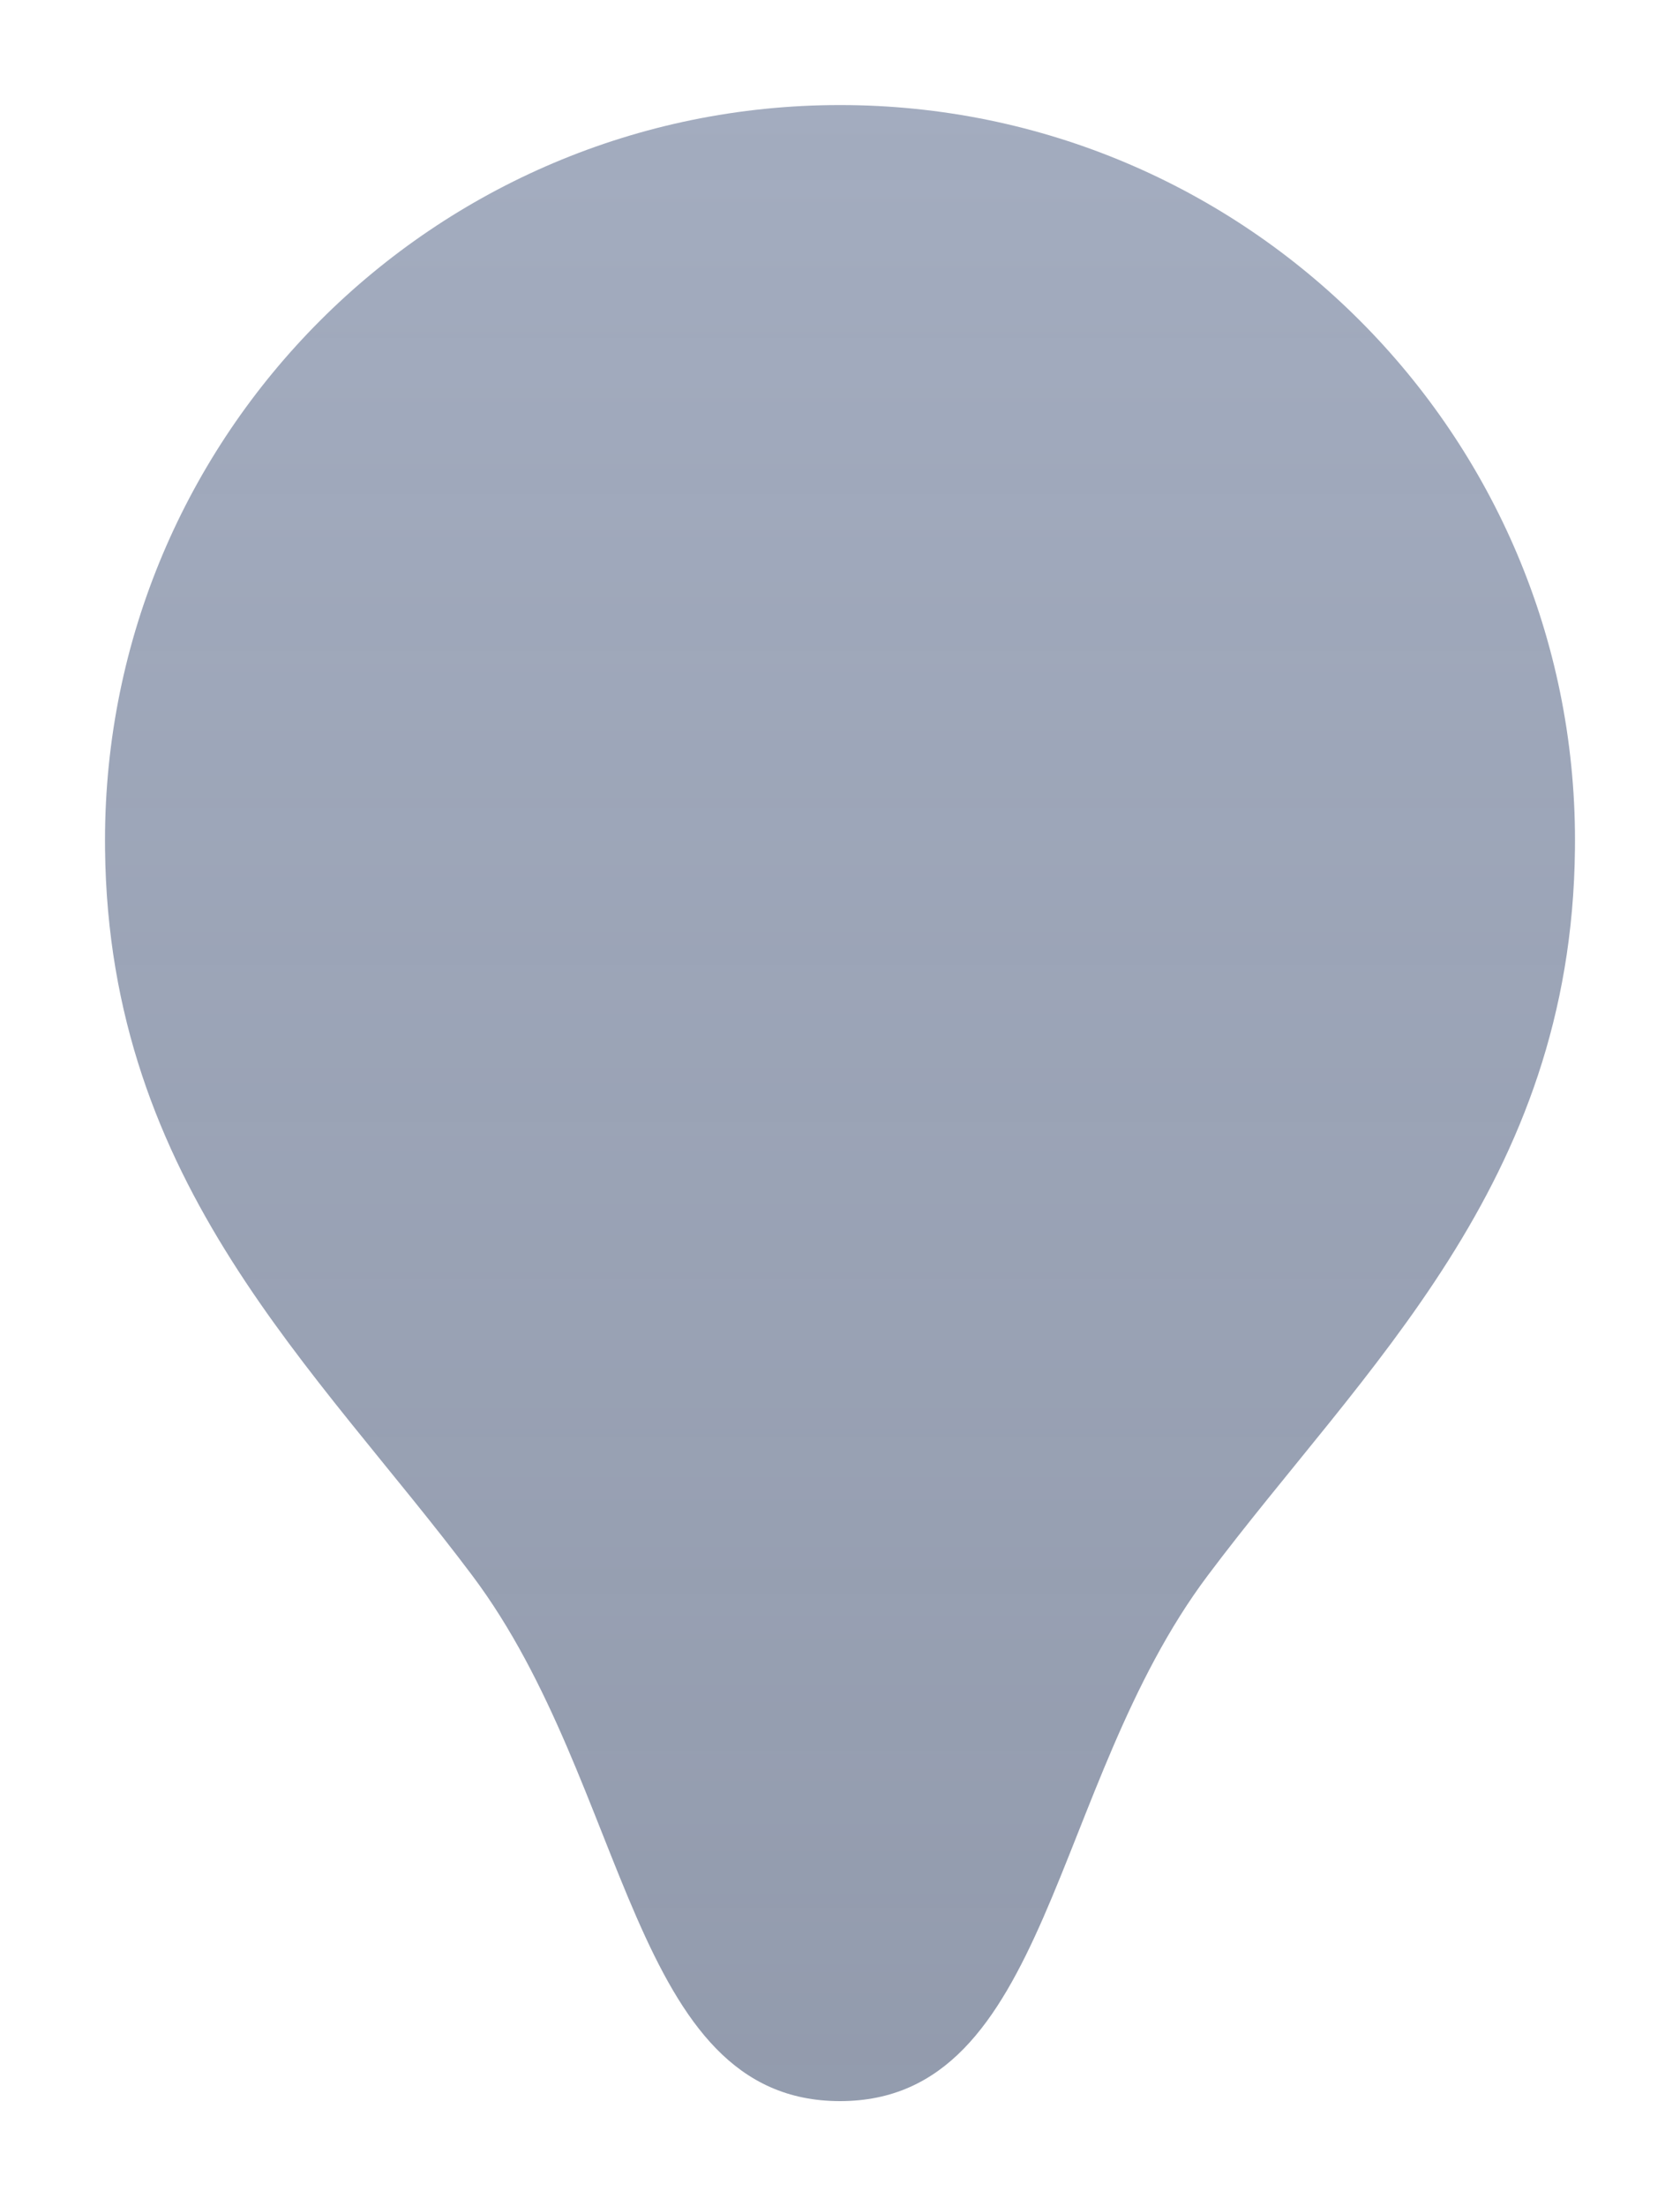 <?xml version="1.0" encoding="UTF-8"?>
<svg width="32px" height="42px" viewBox="0 0 32 42" version="1.1" xmlns="http://www.w3.org/2000/svg" xmlns:xlink="http://www.w3.org/1999/xlink">
    <!-- Generator: Sketch 53.1 (72631) - https://sketchapp.com -->
    <title>Pin/Place_icon_OutLine_Normal</title>
    <desc>Created with Sketch.</desc>
    <defs>
        <linearGradient x1="50%" y1="0%" x2="50%" y2="100%" id="linearGradient-1">
            <stop stop-color="#A3ACBF" offset="0%"></stop>
            <stop stop-color="#8D96A9" stop-opacity="0.95" offset="100%"></stop>
        </linearGradient>
    </defs>
    <g id="Pin/Place_icon_OutLine_Normal" stroke="none" stroke-width="1" fill="none" fill-rule="evenodd">
        <path d="M2.001,16.168 C2,16.112 2,16.056 2,16 C2,8.268 8.268,2 16,2 C23.732,2 30,8.268 30,16 C30,16.056 30,16.112 29.999,16.168 C29.931,22.56 25.974,26.035 23,30 C20,34 20,40 16,40 C12,40 12,34 9,30 C6.026,26.035 2.069,22.56 2.001,16.168 Z" fill="url(#linearGradient-1)"></path>
    </g>
</svg>